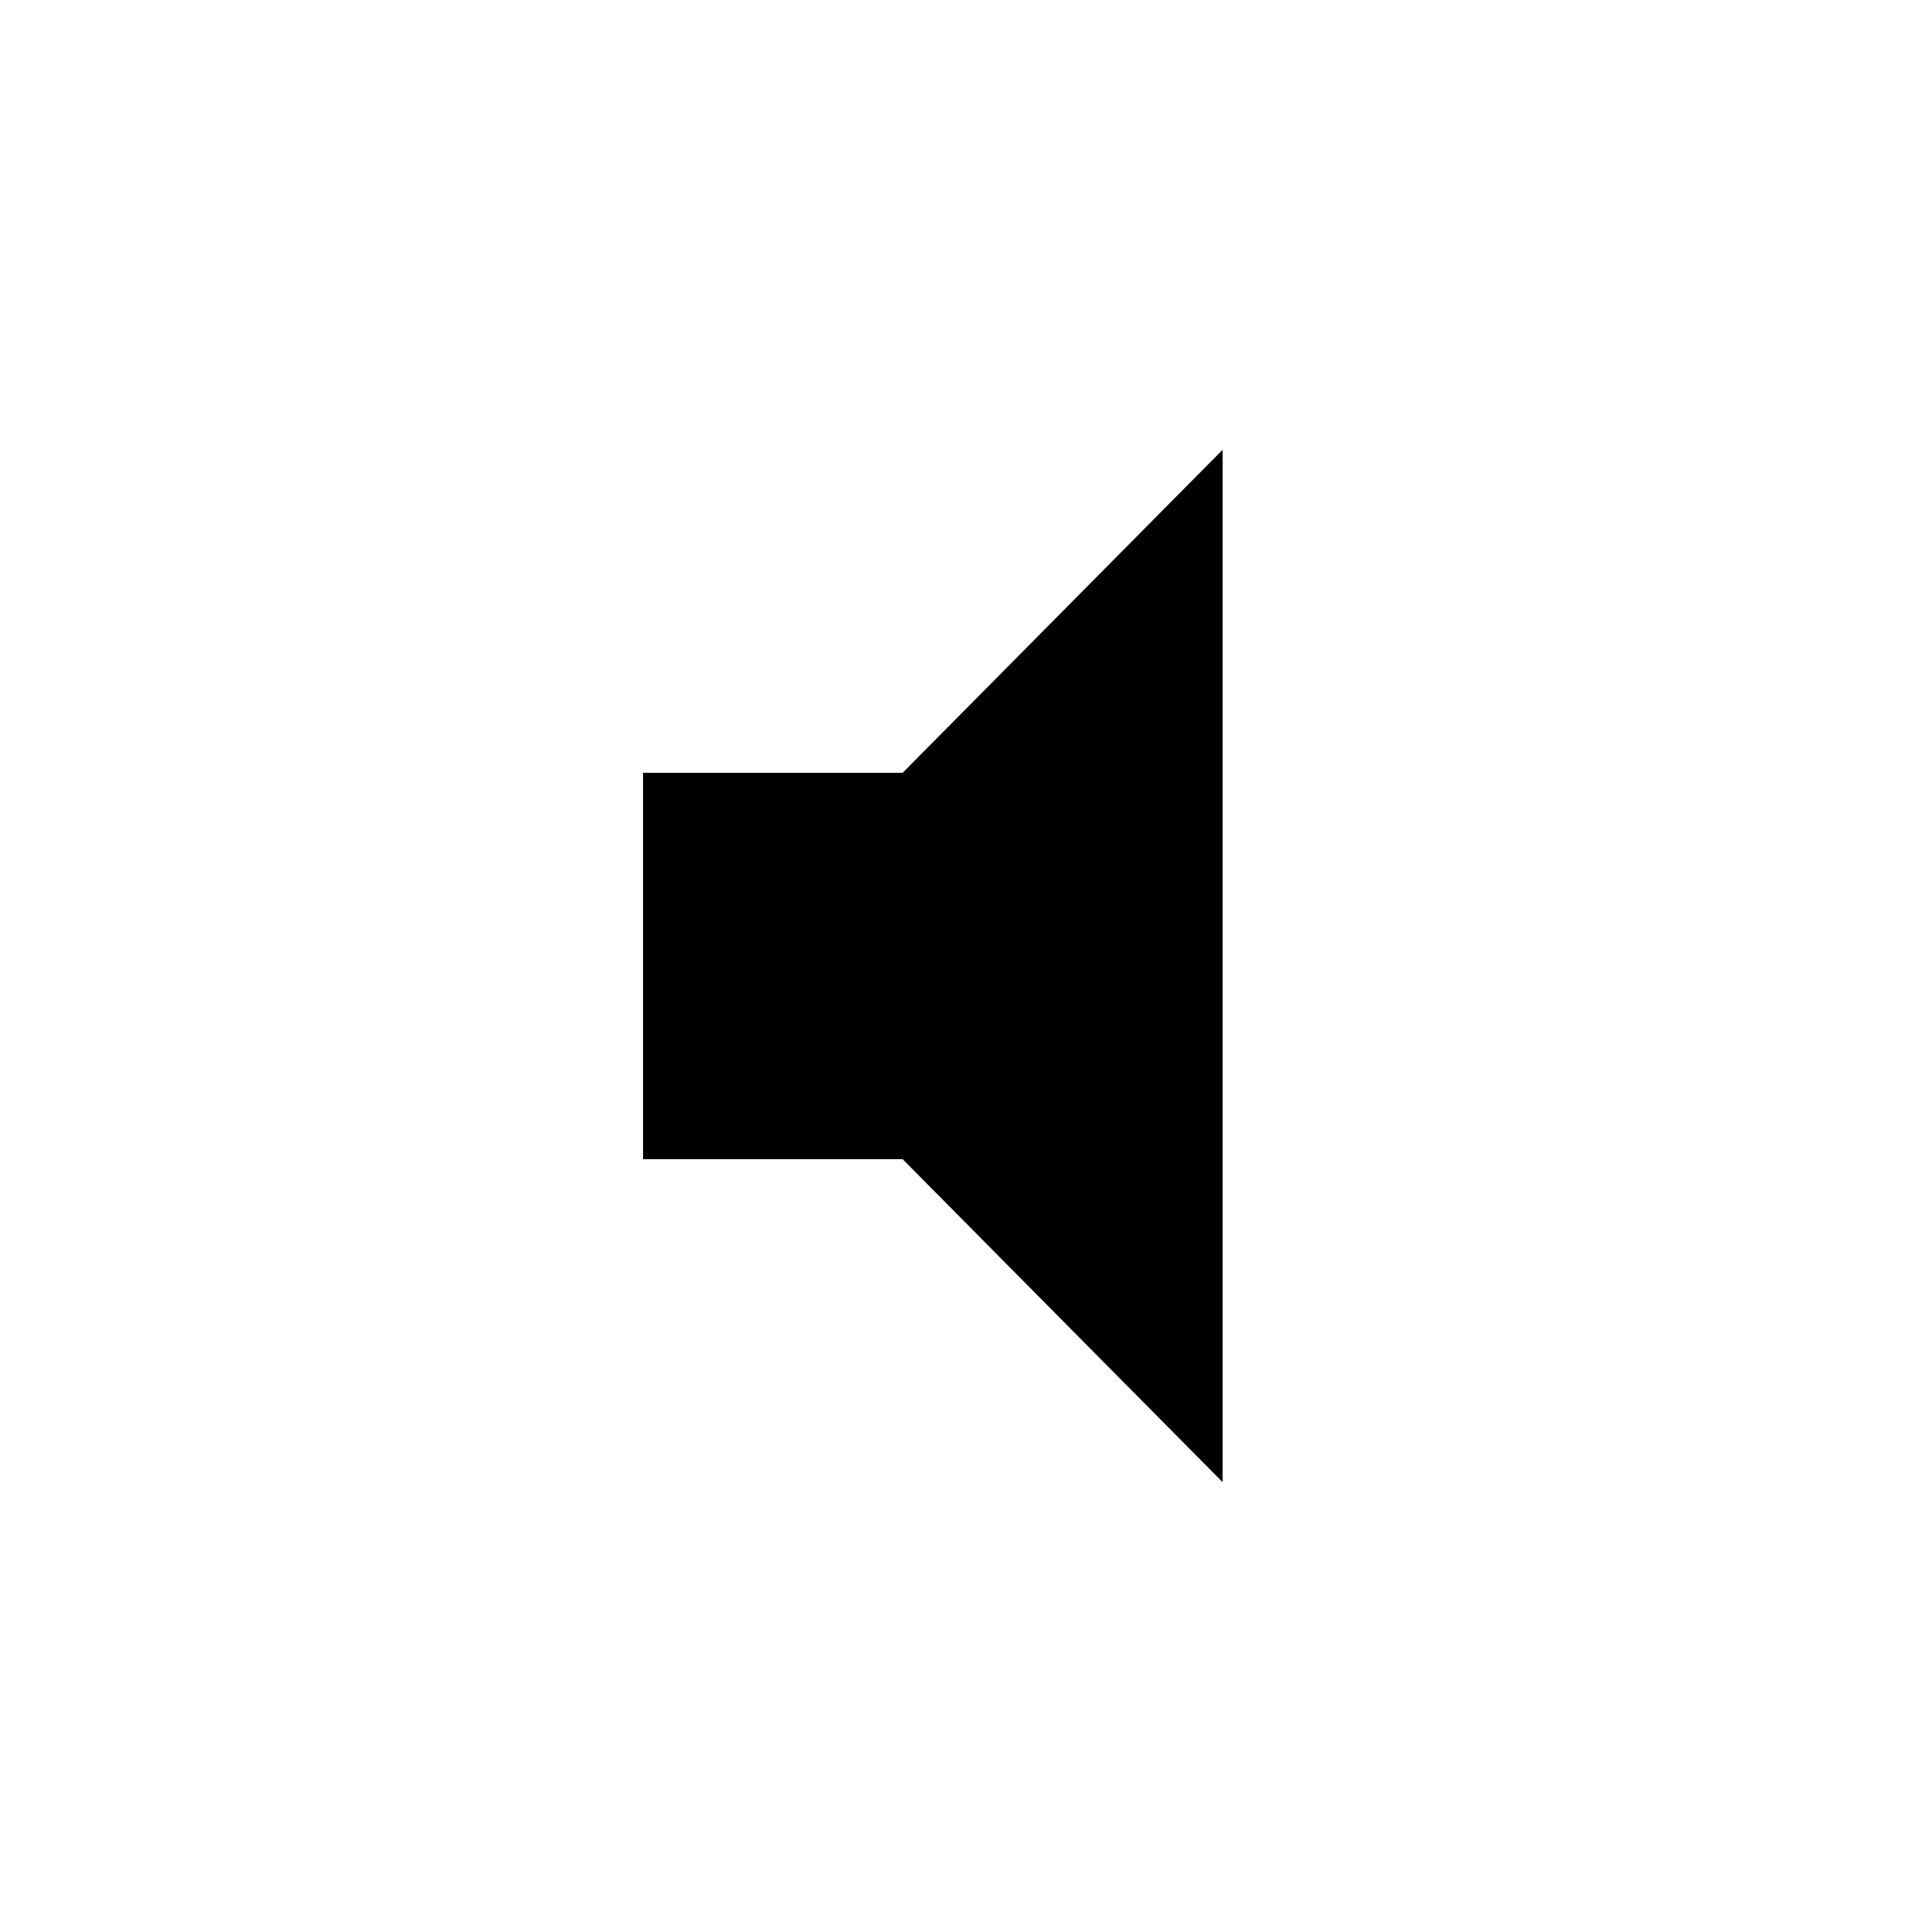 <!-- Generated by IcoMoon.io -->
<svg version="1.1" xmlns="http://www.w3.org/2000/svg" width="24" height="24" viewBox="0 0 24 24">
<title>volume_mute</title>
<path d="M7.988 9.6h3.225l3.975-4.013v12.825l-3.975-4.012h-3.225v-4.8z"></path>
</svg>
